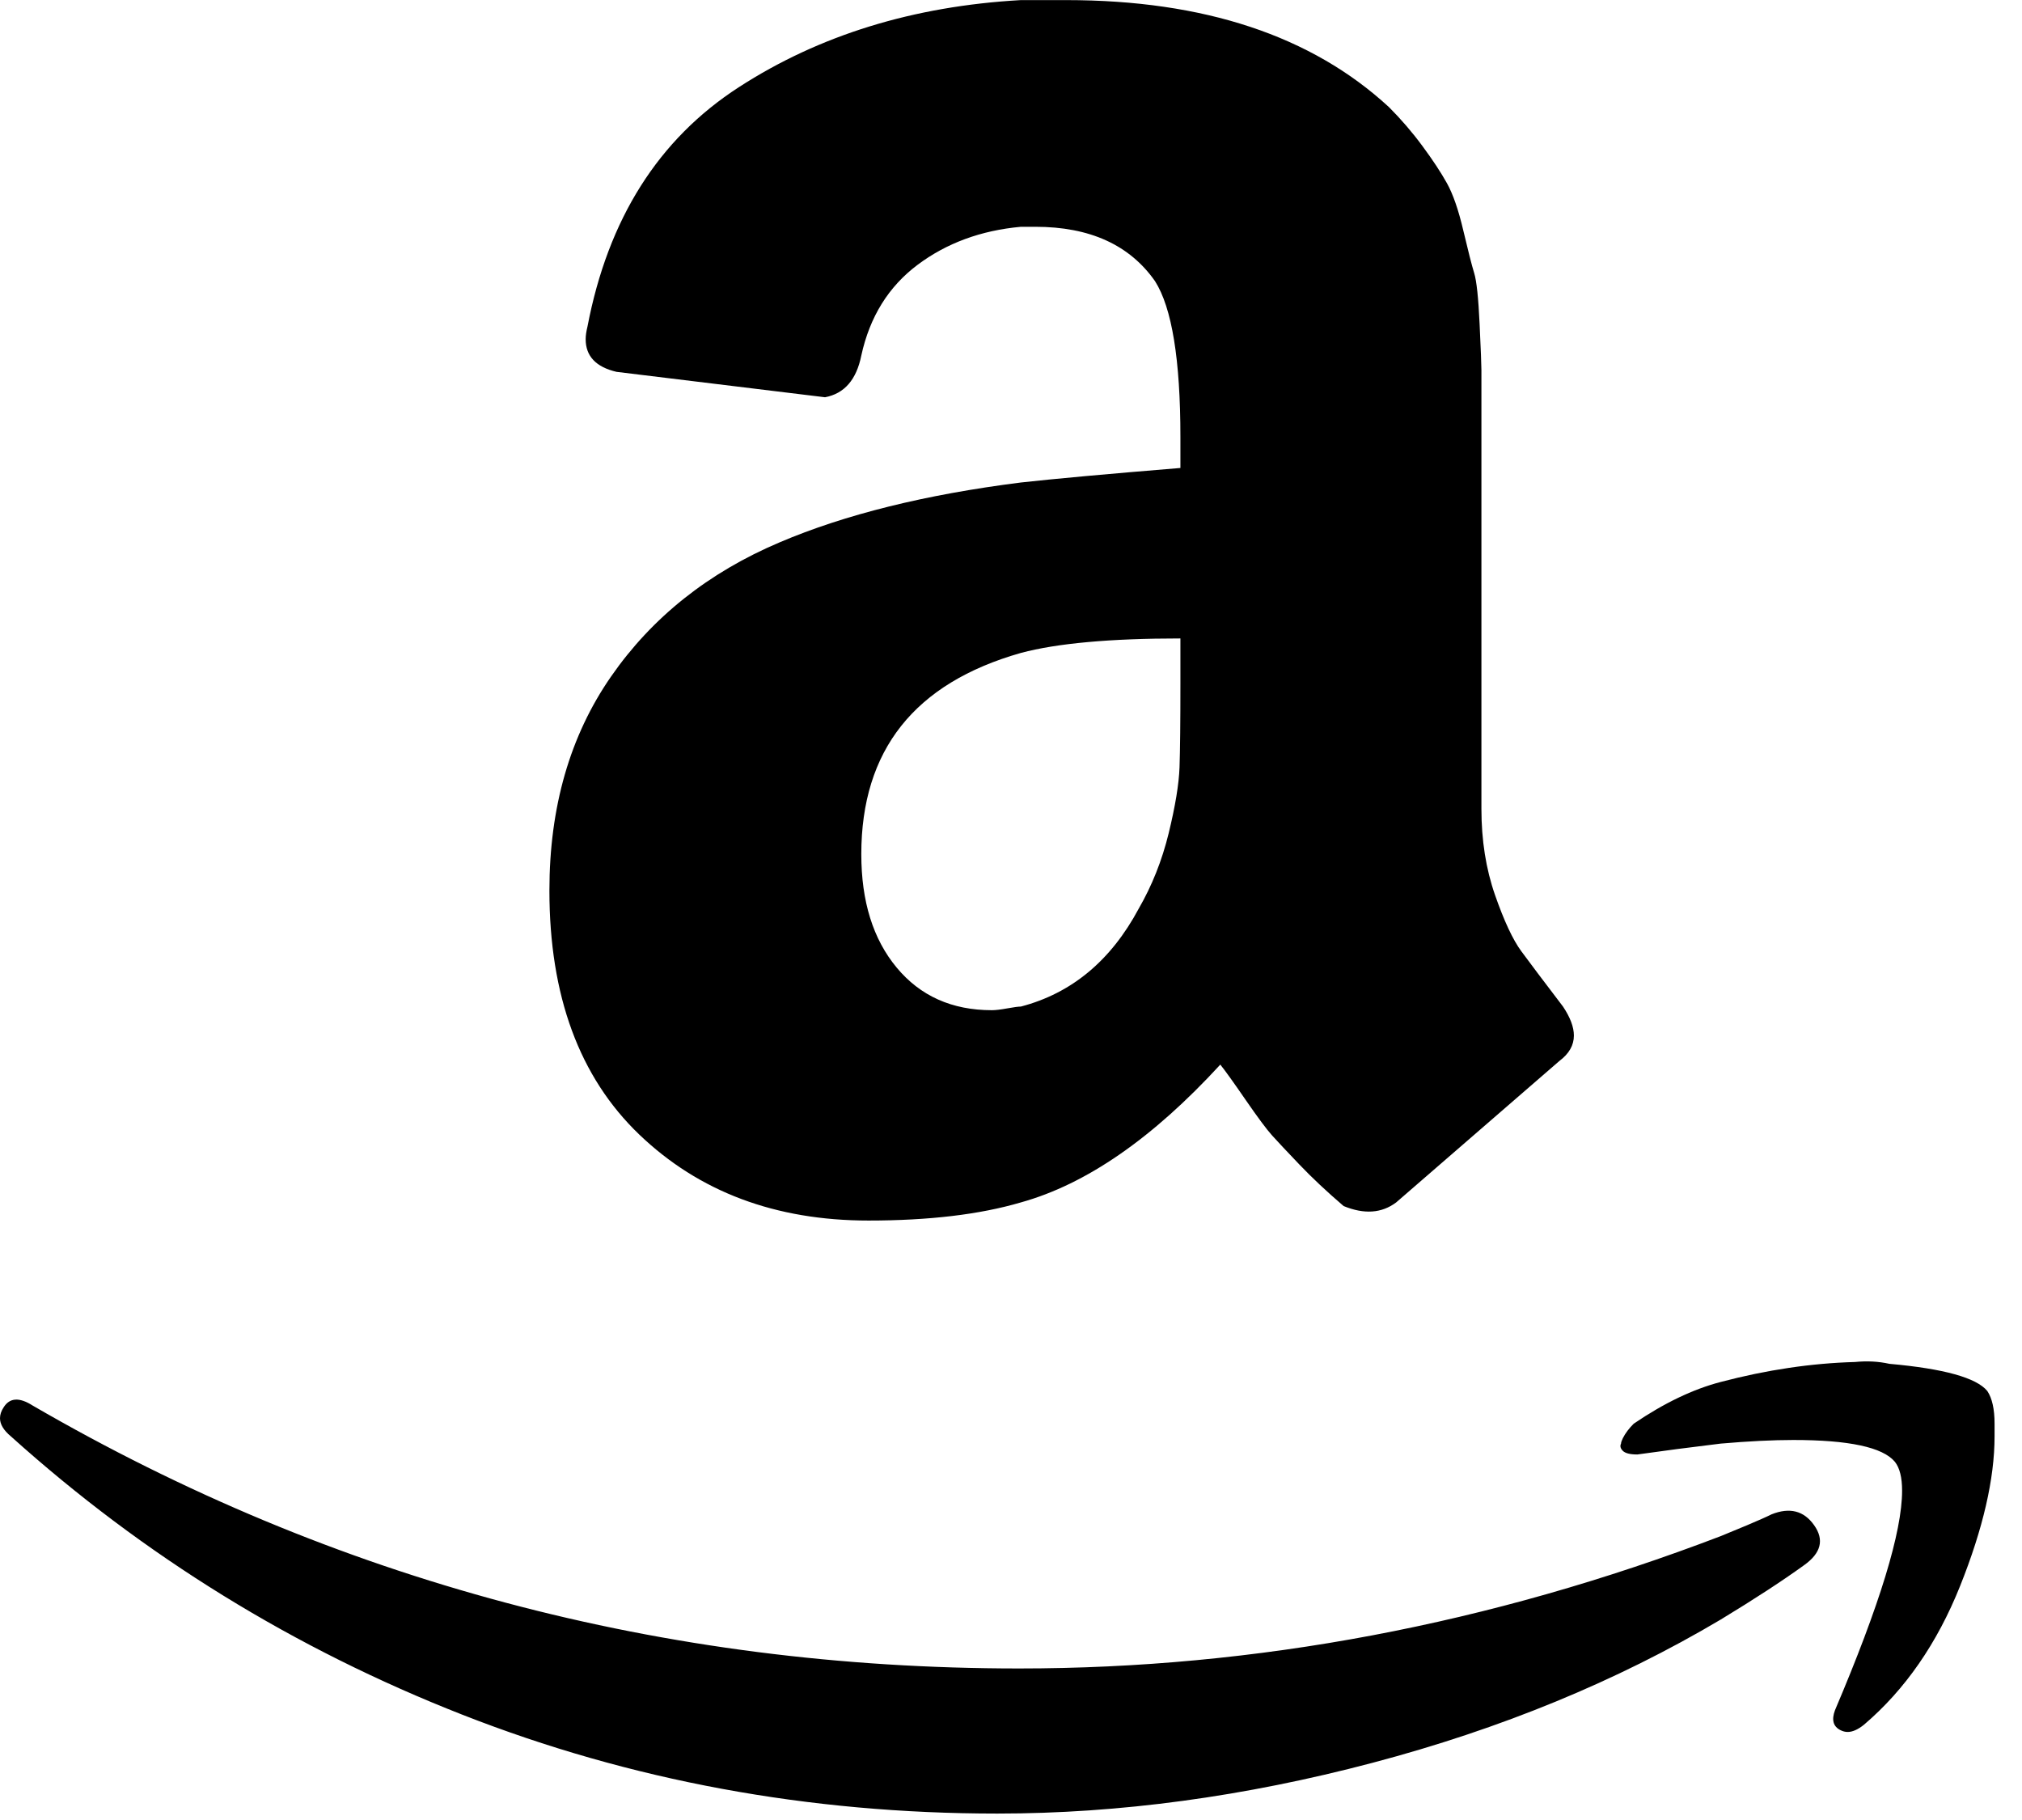 <?xml version="1.0" encoding="UTF-8" standalone="no"?><!DOCTYPE svg PUBLIC "-//W3C//DTD SVG 1.1//EN" "http://www.w3.org/Graphics/SVG/1.1/DTD/svg11.dtd"><svg width="100%" height="100%" viewBox="0 0 60 54" version="1.1" xmlns="http://www.w3.org/2000/svg" xmlns:xlink="http://www.w3.org/1999/xlink" xml:space="preserve" xmlns:serif="http://www.serif.com/" style="fill-rule:evenodd;clip-rule:evenodd;stroke-linejoin:round;stroke-miterlimit:2;"><path d="M0.108,41.756c0.179,-0.287 0.466,-0.305 0.861,-0.053c8.967,5.201 18.724,7.801 29.27,7.801c7.03,0 13.971,-1.309 20.822,-3.927c0.18,-0.072 0.44,-0.18 0.781,-0.323c0.34,-0.144 0.583,-0.251 0.726,-0.323c0.538,-0.215 0.96,-0.108 1.264,0.323c0.305,0.43 0.207,0.825 -0.295,1.183c-0.646,0.467 -1.471,1.005 -2.476,1.615c-3.084,1.829 -6.528,3.246 -10.33,4.25c-3.802,1.005 -7.515,1.507 -11.138,1.507c-5.596,0 -10.887,-0.978 -15.873,-2.933c-4.986,-1.955 -9.451,-4.708 -13.397,-8.259c-0.215,-0.179 -0.323,-0.358 -0.323,-0.538c0,-0.107 0.036,-0.215 0.108,-0.323Zm16.195,-15.334c0,-2.475 0.61,-4.592 1.829,-6.349c1.22,-1.758 2.888,-3.085 5.004,-3.982c1.937,-0.825 4.323,-1.417 7.157,-1.775c0.968,-0.108 2.546,-0.252 4.734,-0.431l0,-0.915c0,-2.295 -0.251,-3.838 -0.753,-4.627c-0.753,-1.076 -1.937,-1.614 -3.551,-1.614l-0.43,0c-1.184,0.108 -2.206,0.484 -3.067,1.13c-0.861,0.646 -1.417,1.542 -1.668,2.69c-0.144,0.718 -0.503,1.13 -1.076,1.238l-6.188,-0.754c-0.61,-0.143 -0.915,-0.466 -0.915,-0.968c0,-0.108 0.018,-0.233 0.054,-0.377c0.61,-3.192 2.107,-5.56 4.493,-7.102c2.385,-1.543 5.174,-2.403 8.367,-2.583l1.345,0c4.089,0 7.281,1.058 9.577,3.175c0.36,0.36 0.693,0.747 0.995,1.157c0.305,0.412 0.547,0.78 0.727,1.103c0.179,0.322 0.341,0.789 0.484,1.399c0.144,0.609 0.251,1.031 0.323,1.264c0.072,0.233 0.125,0.735 0.161,1.507c0.036,0.771 0.054,1.228 0.054,1.372l0,13.021c0,0.932 0.135,1.784 0.404,2.555c0.269,0.771 0.529,1.327 0.78,1.668c0.251,0.341 0.663,0.888 1.237,1.641c0.216,0.323 0.323,0.61 0.323,0.861c0,0.287 -0.143,0.538 -0.43,0.753c-2.977,2.583 -4.592,3.982 -4.843,4.197c-0.43,0.323 -0.95,0.359 -1.56,0.108c-0.502,-0.431 -0.942,-0.843 -1.318,-1.238c-0.377,-0.394 -0.646,-0.681 -0.807,-0.86c-0.162,-0.18 -0.422,-0.53 -0.781,-1.05c-0.358,-0.52 -0.609,-0.87 -0.753,-1.049c-2.009,2.188 -3.981,3.551 -5.918,4.089c-1.22,0.359 -2.727,0.538 -4.52,0.538c-2.762,0 -5.031,-0.852 -6.807,-2.555c-1.775,-1.704 -2.663,-4.117 -2.663,-7.237Zm9.255,-1.076c0,1.399 0.349,2.52 1.049,3.362c0.699,0.843 1.641,1.265 2.825,1.265c0.107,0 0.26,-0.018 0.457,-0.054c0.197,-0.036 0.332,-0.054 0.404,-0.054c1.506,-0.394 2.672,-1.363 3.497,-2.905c0.394,-0.682 0.69,-1.426 0.888,-2.233c0.197,-0.807 0.305,-1.462 0.323,-1.964c0.017,-0.502 0.026,-1.327 0.026,-2.475l0,-1.345c-2.08,0 -3.658,0.143 -4.734,0.43c-3.157,0.897 -4.735,2.888 -4.735,5.973Zm22.598,17.325c0.072,-0.143 0.179,-0.287 0.323,-0.43c0.897,-0.61 1.757,-1.023 2.582,-1.238c1.364,-0.359 2.691,-0.556 3.982,-0.592c0.359,-0.036 0.7,-0.018 1.022,0.054c1.615,0.144 2.583,0.413 2.906,0.807c0.143,0.215 0.215,0.538 0.215,0.969l0,0.376c0,1.256 -0.341,2.735 -1.022,4.439c-0.682,1.704 -1.632,3.076 -2.852,4.116c-0.179,0.144 -0.341,0.216 -0.484,0.216c-0.072,0 -0.144,-0.018 -0.215,-0.054c-0.216,-0.108 -0.269,-0.305 -0.162,-0.592c1.327,-3.121 1.991,-5.291 1.991,-6.511c0,-0.394 -0.072,-0.681 -0.215,-0.86c-0.359,-0.431 -1.363,-0.646 -3.013,-0.646c-0.61,0 -1.328,0.036 -2.153,0.107c-0.896,0.108 -1.721,0.216 -2.475,0.323c-0.215,0 -0.358,-0.036 -0.43,-0.107c-0.072,-0.072 -0.09,-0.144 -0.054,-0.216c0,-0.035 0.018,-0.089 0.054,-0.161Z" style="fill-rule:nonzero;"/><g id="amazon-icon"></g></svg>